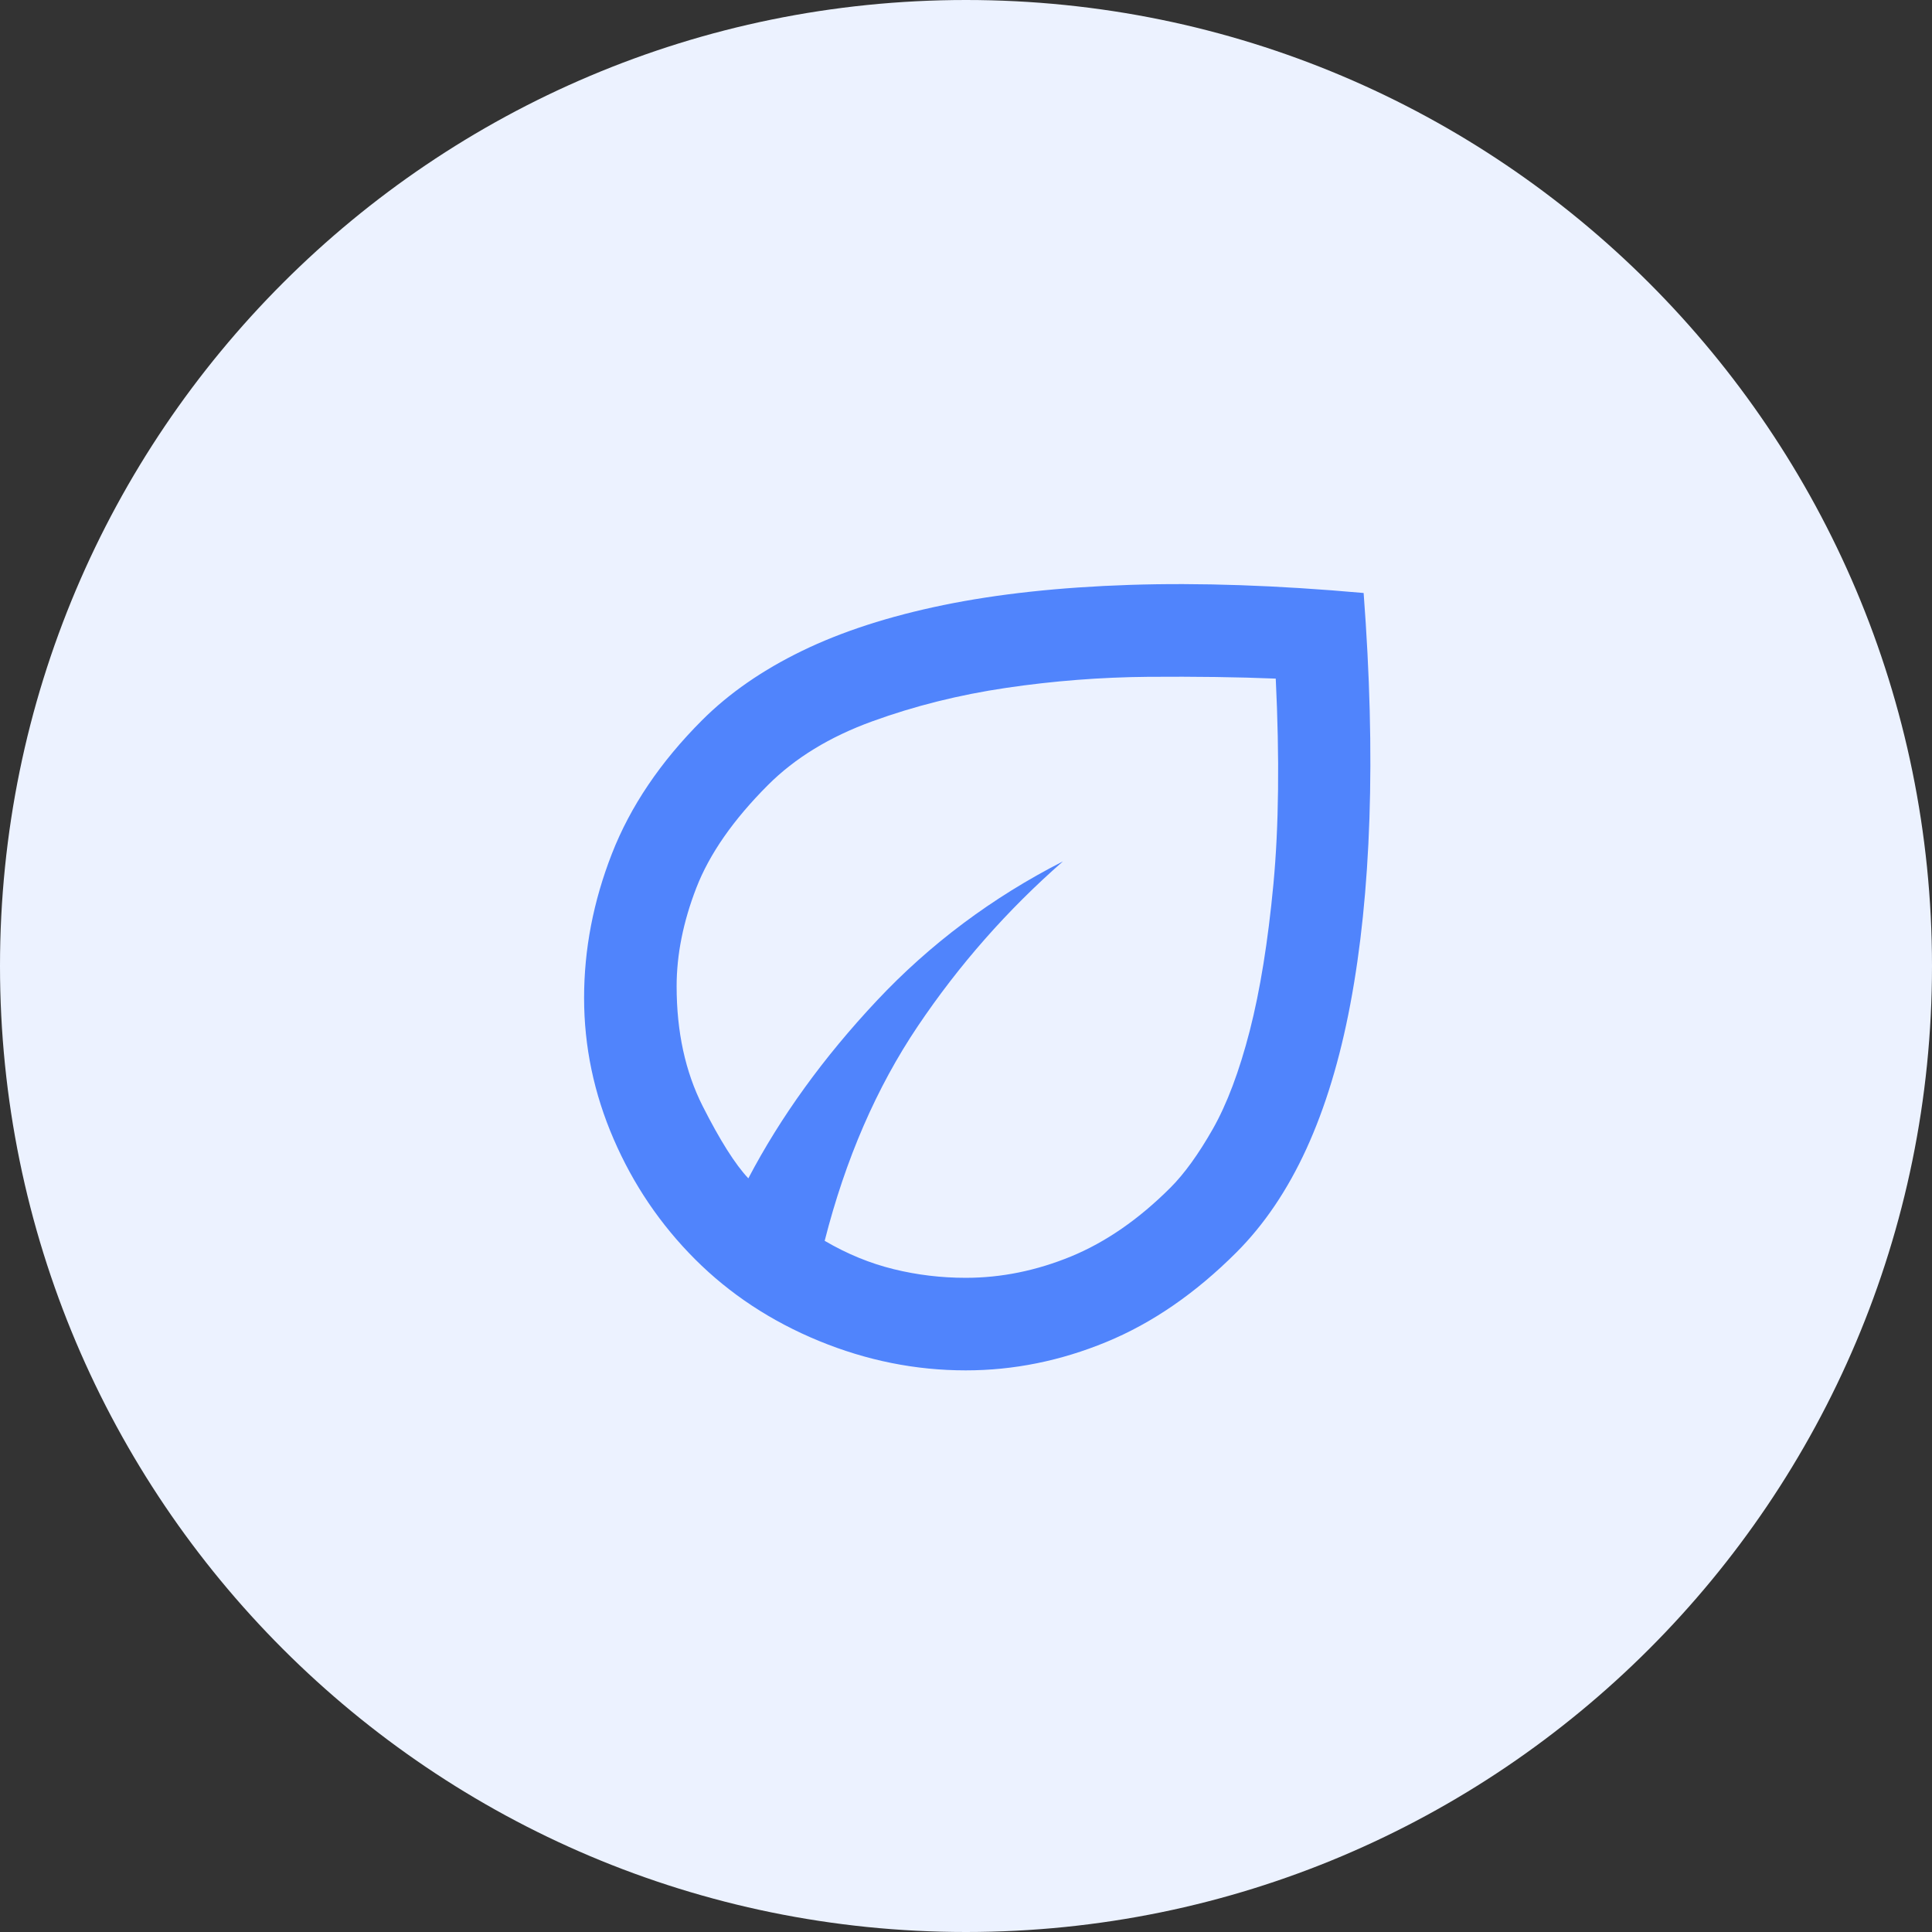 <svg width="86" height="86" viewBox="0 0 86 86" fill="none" xmlns="http://www.w3.org/2000/svg">
<rect x="0" y="0" width="86" height="86" fill="#333333" stroke="none"/>
<g clip-path="url(#clip0_1259_314010)">
<path d="M43 86C66.748 86 86 66.748 86 43C86 19.252 66.748 0 43 0C19.252 0 0 19.252 0 43C0 66.748 19.252 86 43 86Z" fill="#ECF2FF"/>
<path d="M30.942 56.057C29.398 54.512 28.188 52.727 27.314 50.701C26.438 48.676 26 46.582 26 44.419C26 42.256 26.412 40.119 27.236 38.007C28.059 35.896 29.398 33.914 31.251 32.06C32.453 30.859 33.938 29.829 35.706 28.971C37.473 28.113 39.566 27.434 41.985 26.936C44.405 26.439 47.169 26.139 50.276 26.036C53.381 25.933 56.856 26.053 60.7 26.396C60.975 30.035 61.061 33.382 60.958 36.437C60.855 39.493 60.571 42.247 60.107 44.701C59.645 47.156 58.993 49.302 58.153 51.138C57.311 52.975 56.273 54.512 55.037 55.748C53.218 57.567 51.288 58.897 49.246 59.737C47.203 60.579 45.118 61 42.99 61C40.759 61 38.579 60.563 36.451 59.688C34.323 58.812 32.487 57.601 30.942 56.057ZM36.709 55.233C37.704 55.816 38.726 56.236 39.773 56.493C40.819 56.751 41.892 56.88 42.99 56.88C44.569 56.88 46.13 56.563 47.675 55.929C49.219 55.293 50.695 54.272 52.103 52.864C52.72 52.246 53.346 51.38 53.981 50.265C54.616 49.148 55.166 47.688 55.63 45.886C56.093 44.084 56.444 41.905 56.685 39.348C56.925 36.79 56.959 33.743 56.788 30.207C55.106 30.138 53.21 30.112 51.1 30.128C48.988 30.146 46.886 30.31 44.792 30.619C42.698 30.928 40.707 31.425 38.82 32.112C36.932 32.798 35.387 33.743 34.186 34.944C32.642 36.489 31.578 38.017 30.994 39.527C30.41 41.038 30.119 42.496 30.119 43.904C30.119 45.929 30.505 47.706 31.276 49.233C32.049 50.761 32.727 51.834 33.311 52.452C34.752 49.706 36.657 47.071 39.026 44.547C41.394 42.024 44.157 39.956 47.315 38.343C44.843 40.505 42.69 42.951 40.854 45.679C39.017 48.409 37.636 51.594 36.709 55.233Z" fill="#5084FC"/>
</g>
<defs>
<clipPath id="clip0_1259_314010">
<rect width="86" height="86" fill="white"/>
</clipPath>
</defs>
</svg>
